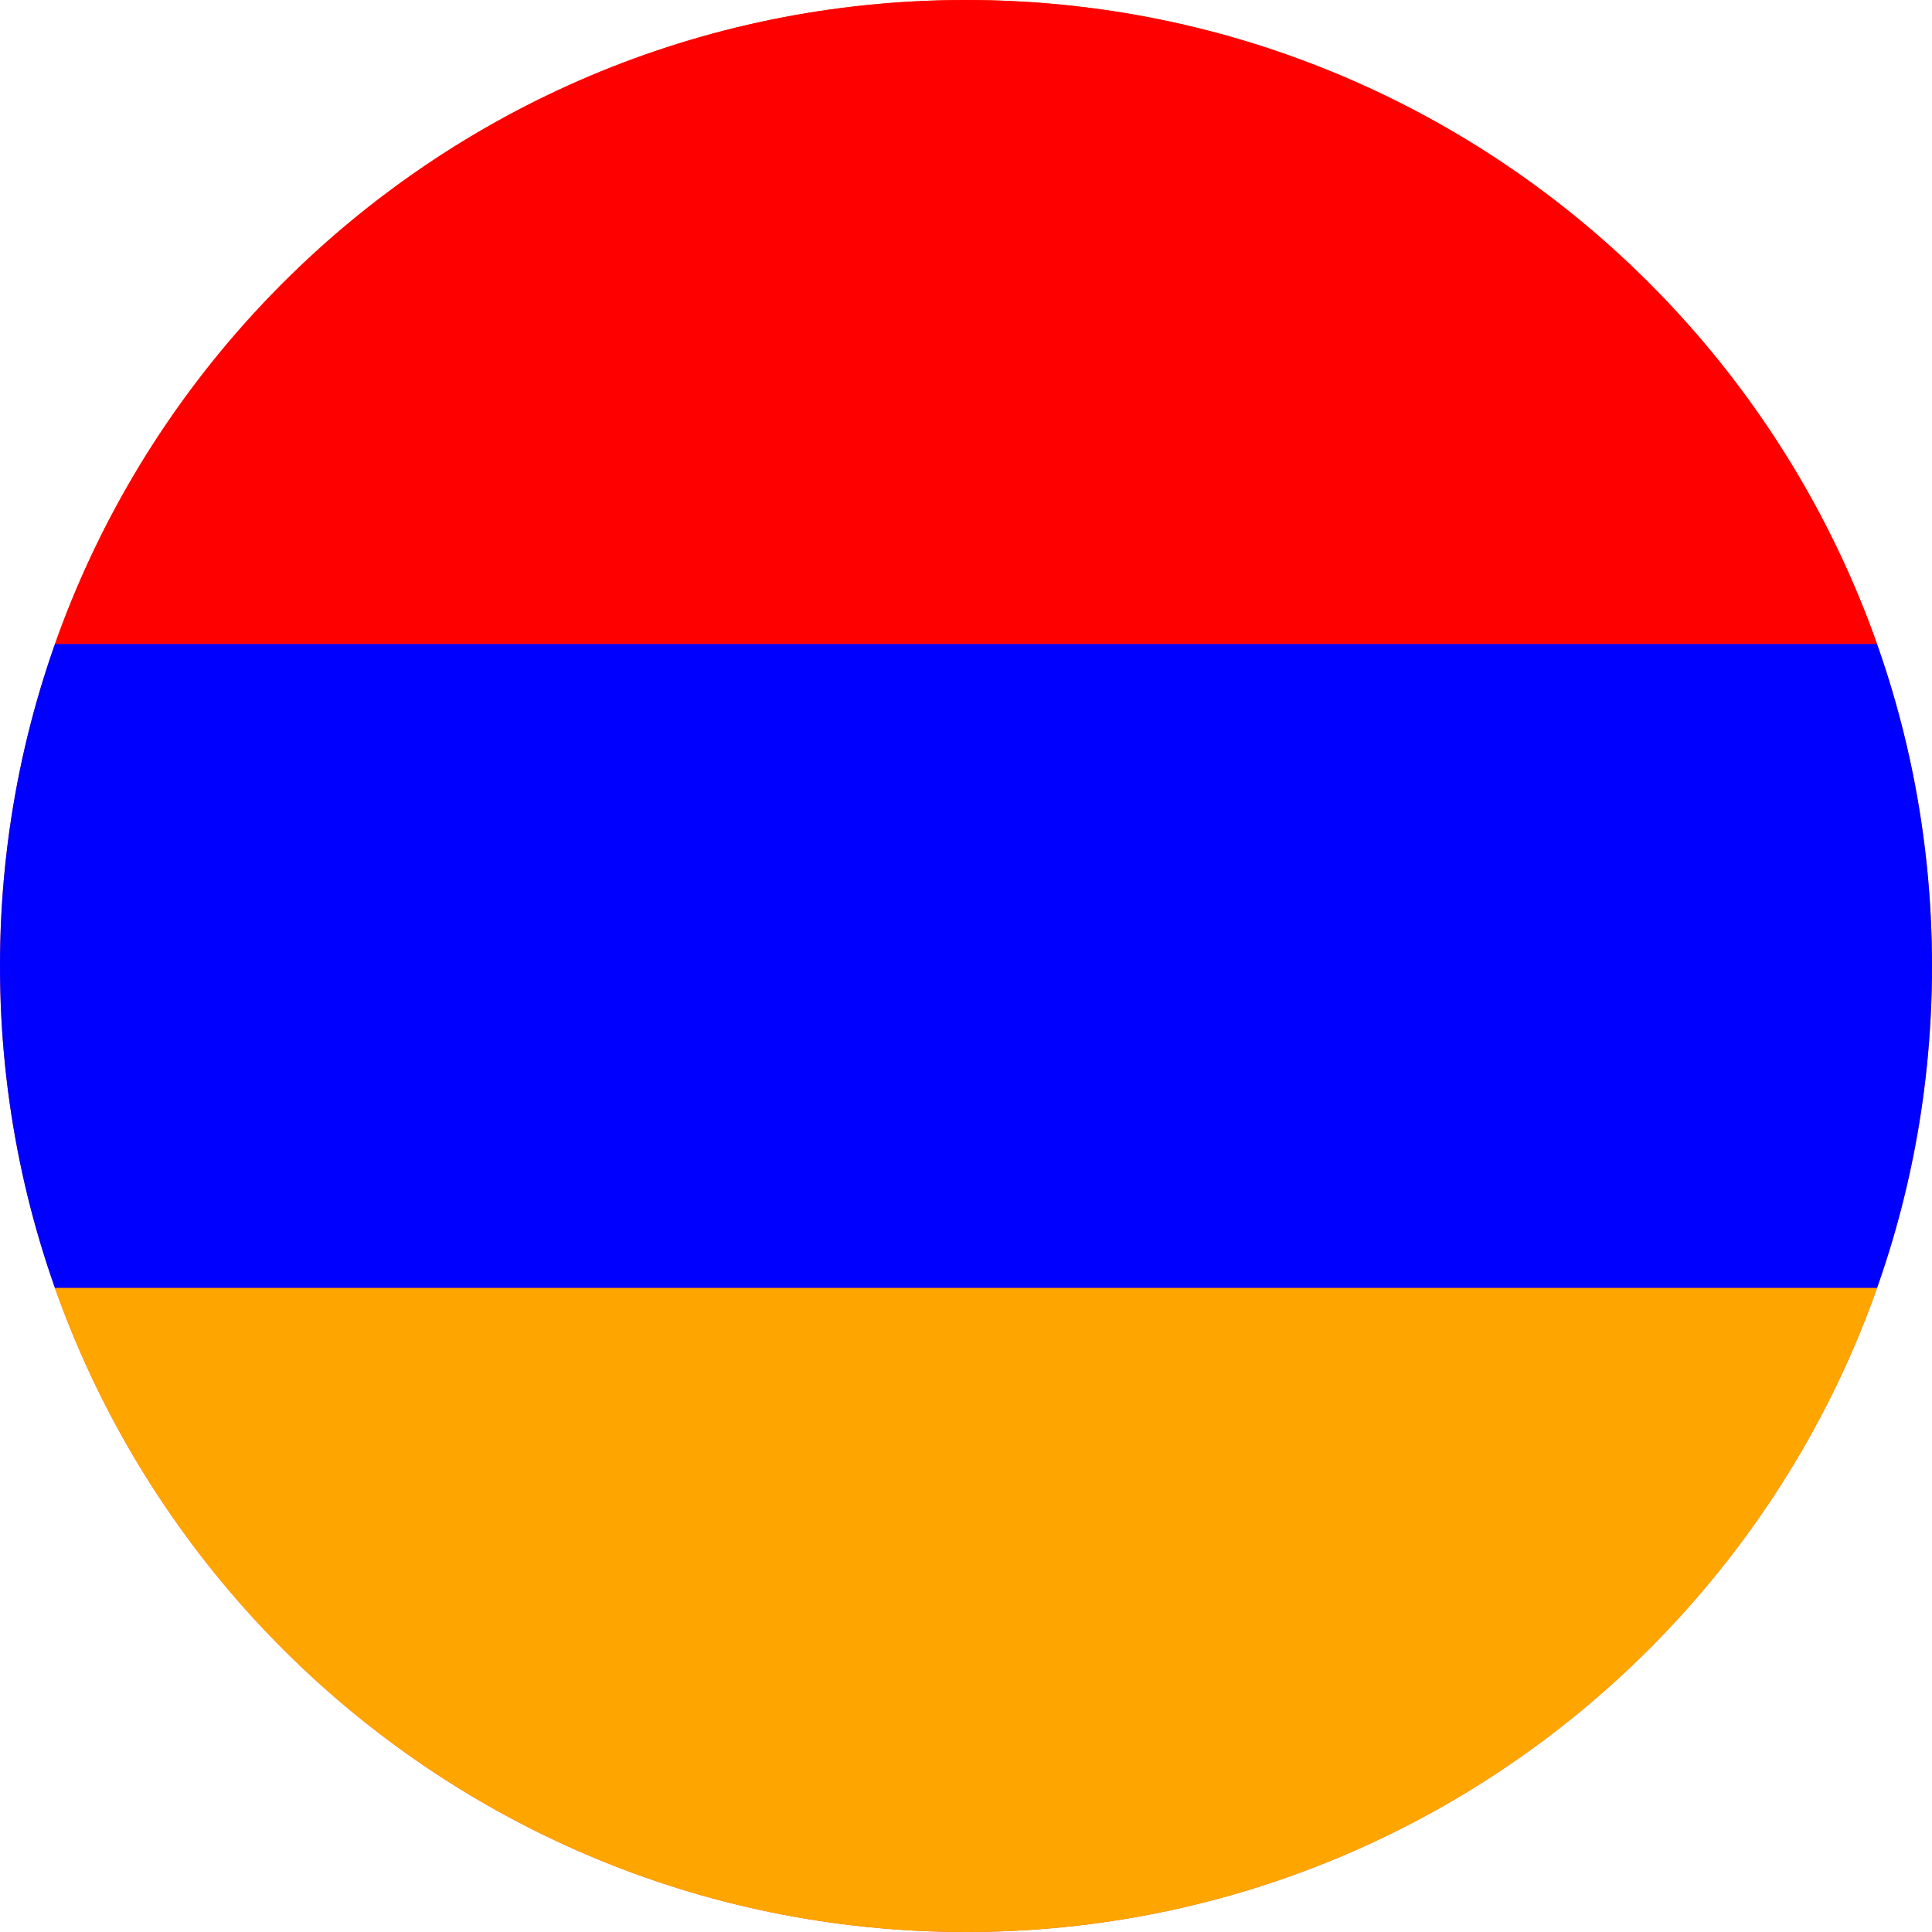 <svg width="40" height="40" viewBox="0 0 40 40" fill="none" xmlns="http://www.w3.org/2000/svg">
<g clip-path="url(#clip0_769_6929)">
<path d="M0 20C0 8.954 8.954 0 20 0C31.046 0 40 8.954 40 20C40 31.046 31.046 40 20 40C8.954 40 0 31.046 0 20Z" fill="#E94E0F"/>
<g clip-path="url(#clip1_769_6929)">
<path d="M-7 0H46.333V13.333H-7V0Z" fill="#FF0000"/>
<path d="M-7 13.333H46.333V26.667H-7V13.333Z" fill="#0000FF"/>
<path d="M-7 26.667H46.333V40H-7V26.667Z" fill="#FFA500"/>
</g>
</g>
<defs>
<clipPath id="clip0_769_6929">
<path d="M0 20C0 8.954 8.954 0 20 0C31.046 0 40 8.954 40 20C40 31.046 31.046 40 20 40C8.954 40 0 31.046 0 20Z" fill="white"/>
</clipPath>
<clipPath id="clip1_769_6929">
<rect width="53.333" height="40" fill="white" transform="translate(-7)"/>
</clipPath>
</defs>
</svg>

